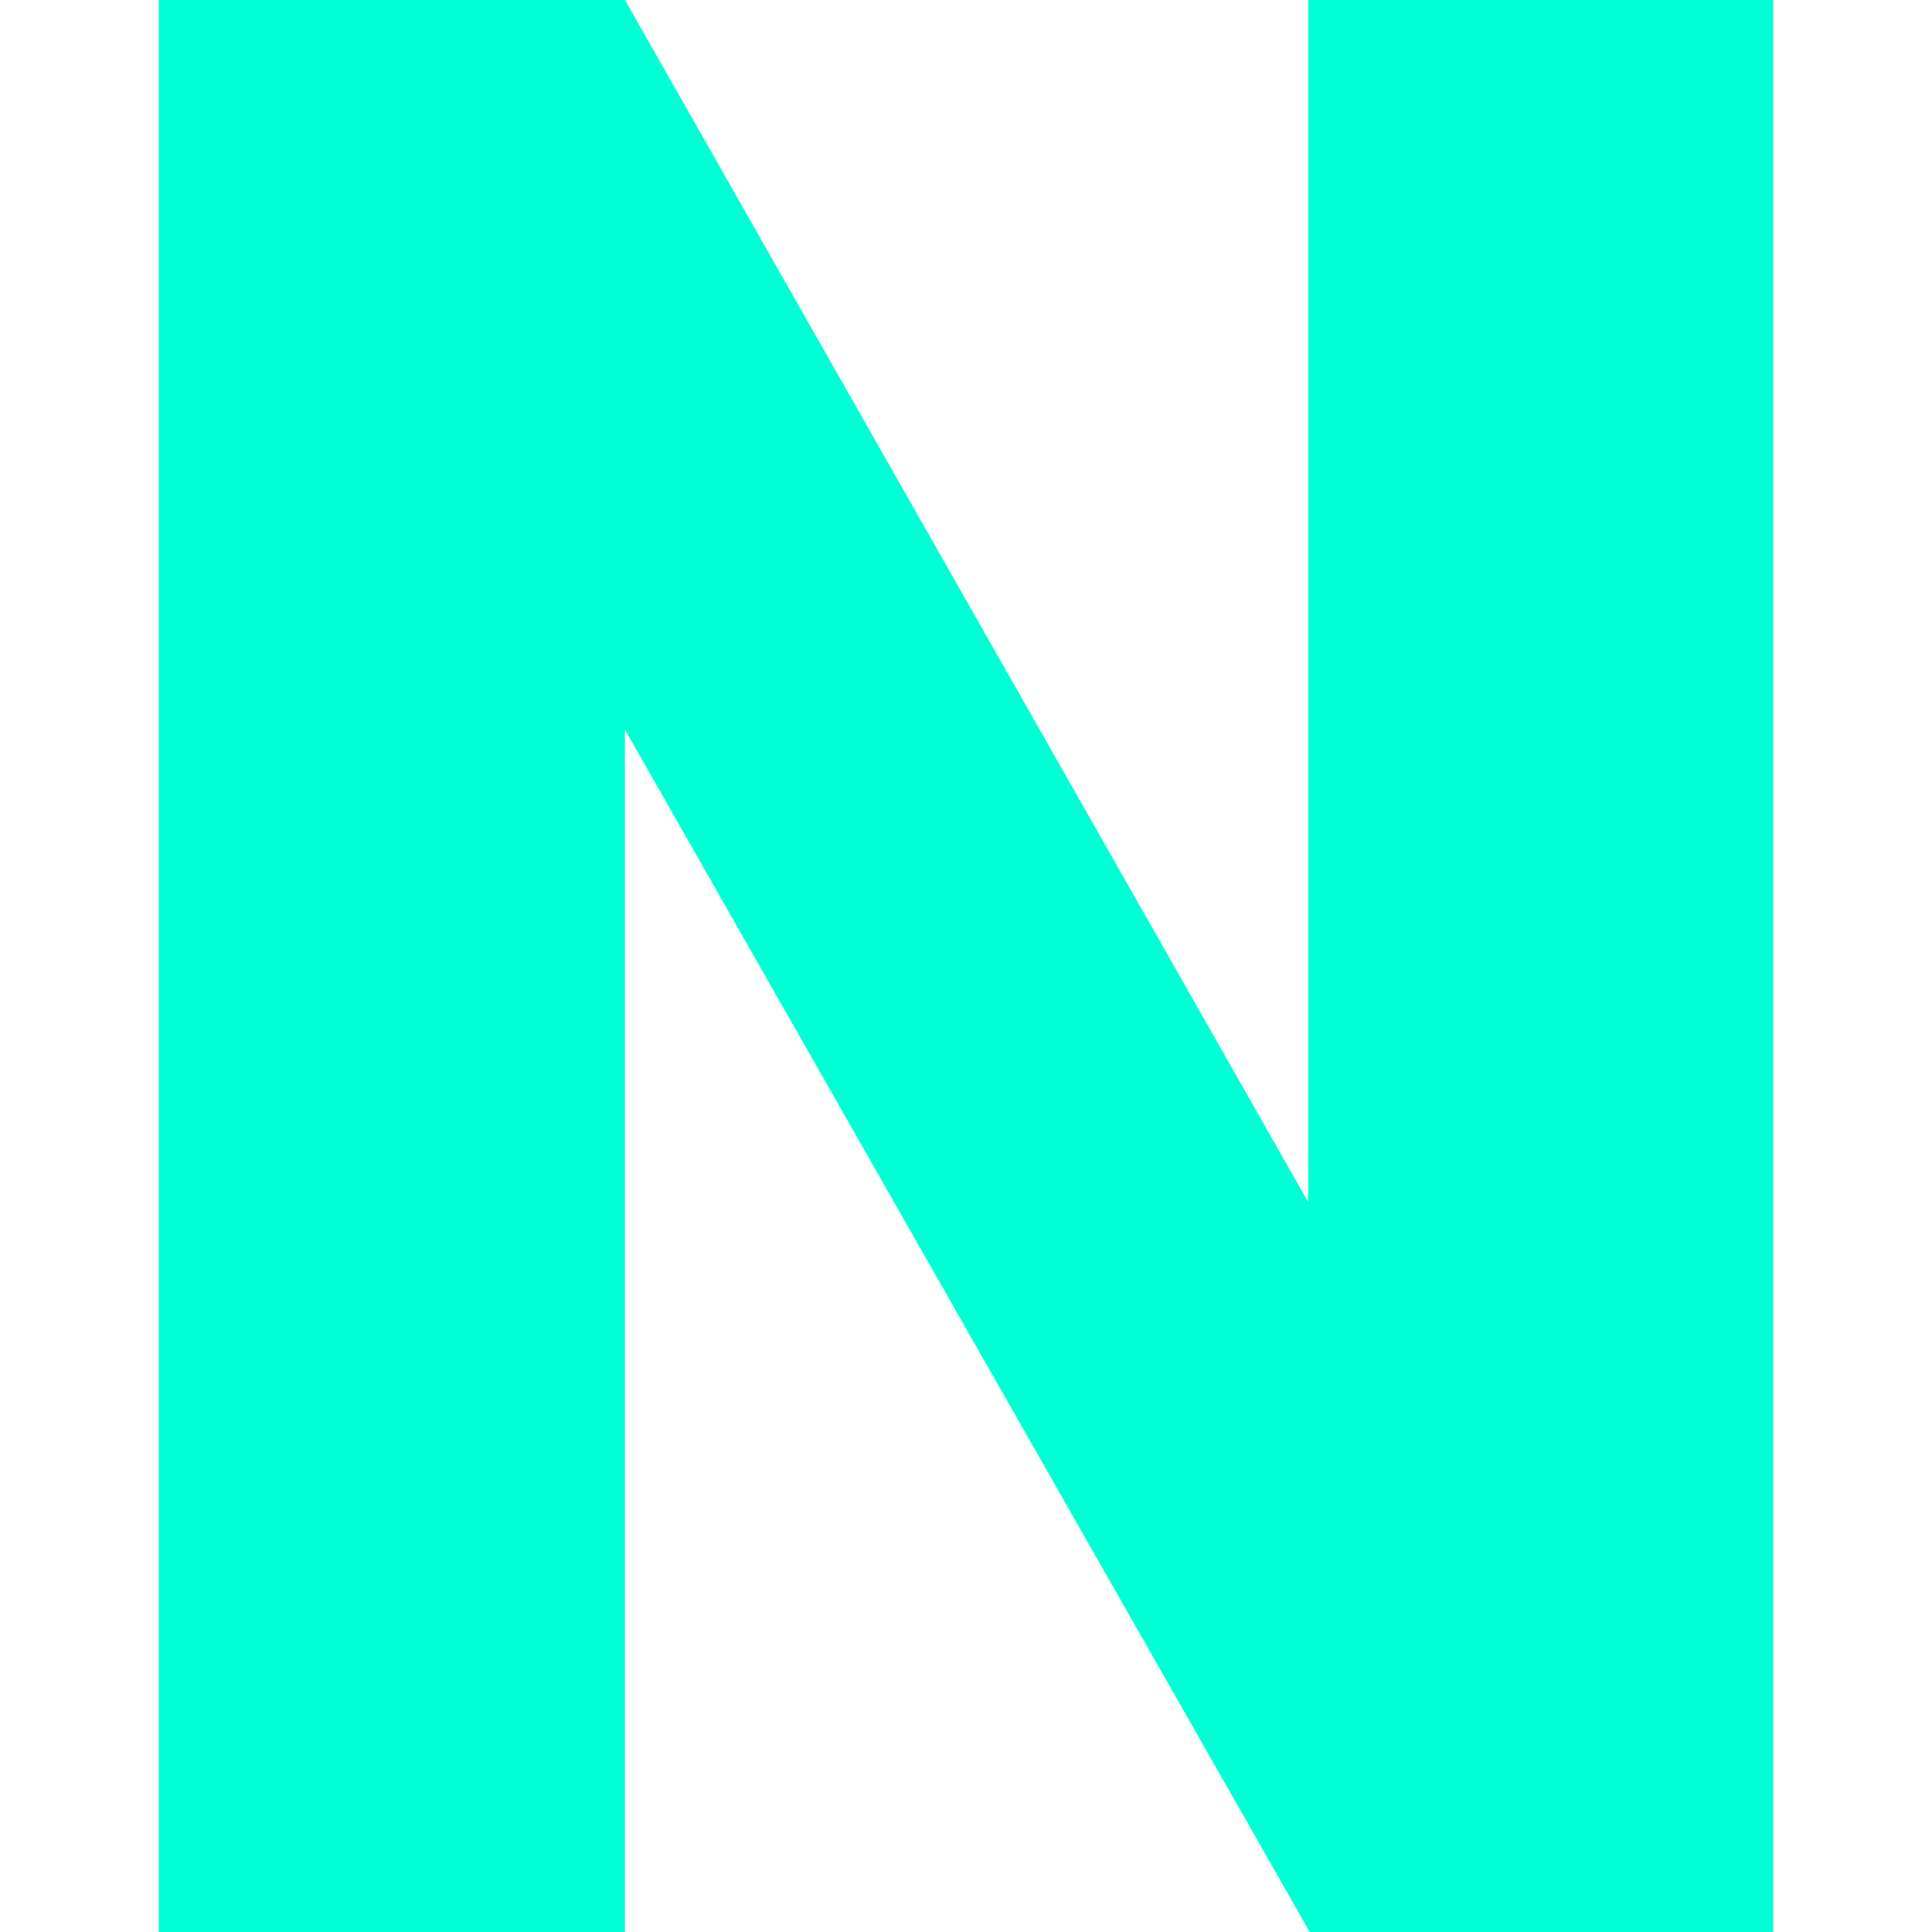 <svg xmlns="http://www.w3.org/2000/svg" version="1.1" xmlns:xlink="http://www.w3.org/1999/xlink" width="200" height="200"><svg xmlns="http://www.w3.org/2000/svg" version="1.1" xmlns:xlink="http://www.w3.org/1999/xlink" viewBox="0 0 200 200"><rect width="200" height="200" fill="url('#gradient')"></rect><defs><linearGradient id="SvgjsLinearGradient1001" gradientTransform="rotate(213 0.5 0.5)"><stop offset="0%" stop-color="#000000"></stop><stop offset="100%" stop-color="#645d5e"></stop></linearGradient></defs><g><g fill="#00ffd4" transform="matrix(14.066,0,0,14.066,1.396,200.008)" stroke="#3a7671" stroke-width="0"><path d="M12.95-14.22L12.95 0L9.54 0L4.50-8.85L4.50 0L1.07 0L1.07-14.22L4.50-14.22L9.53-5.37L9.53-14.22L12.95-14.22Z"></path></g></g></svg><style>@media (prefers-color-scheme: light) { :root { filter: none; } }
@media (prefers-color-scheme: dark) { :root { filter: none; } }
</style></svg>